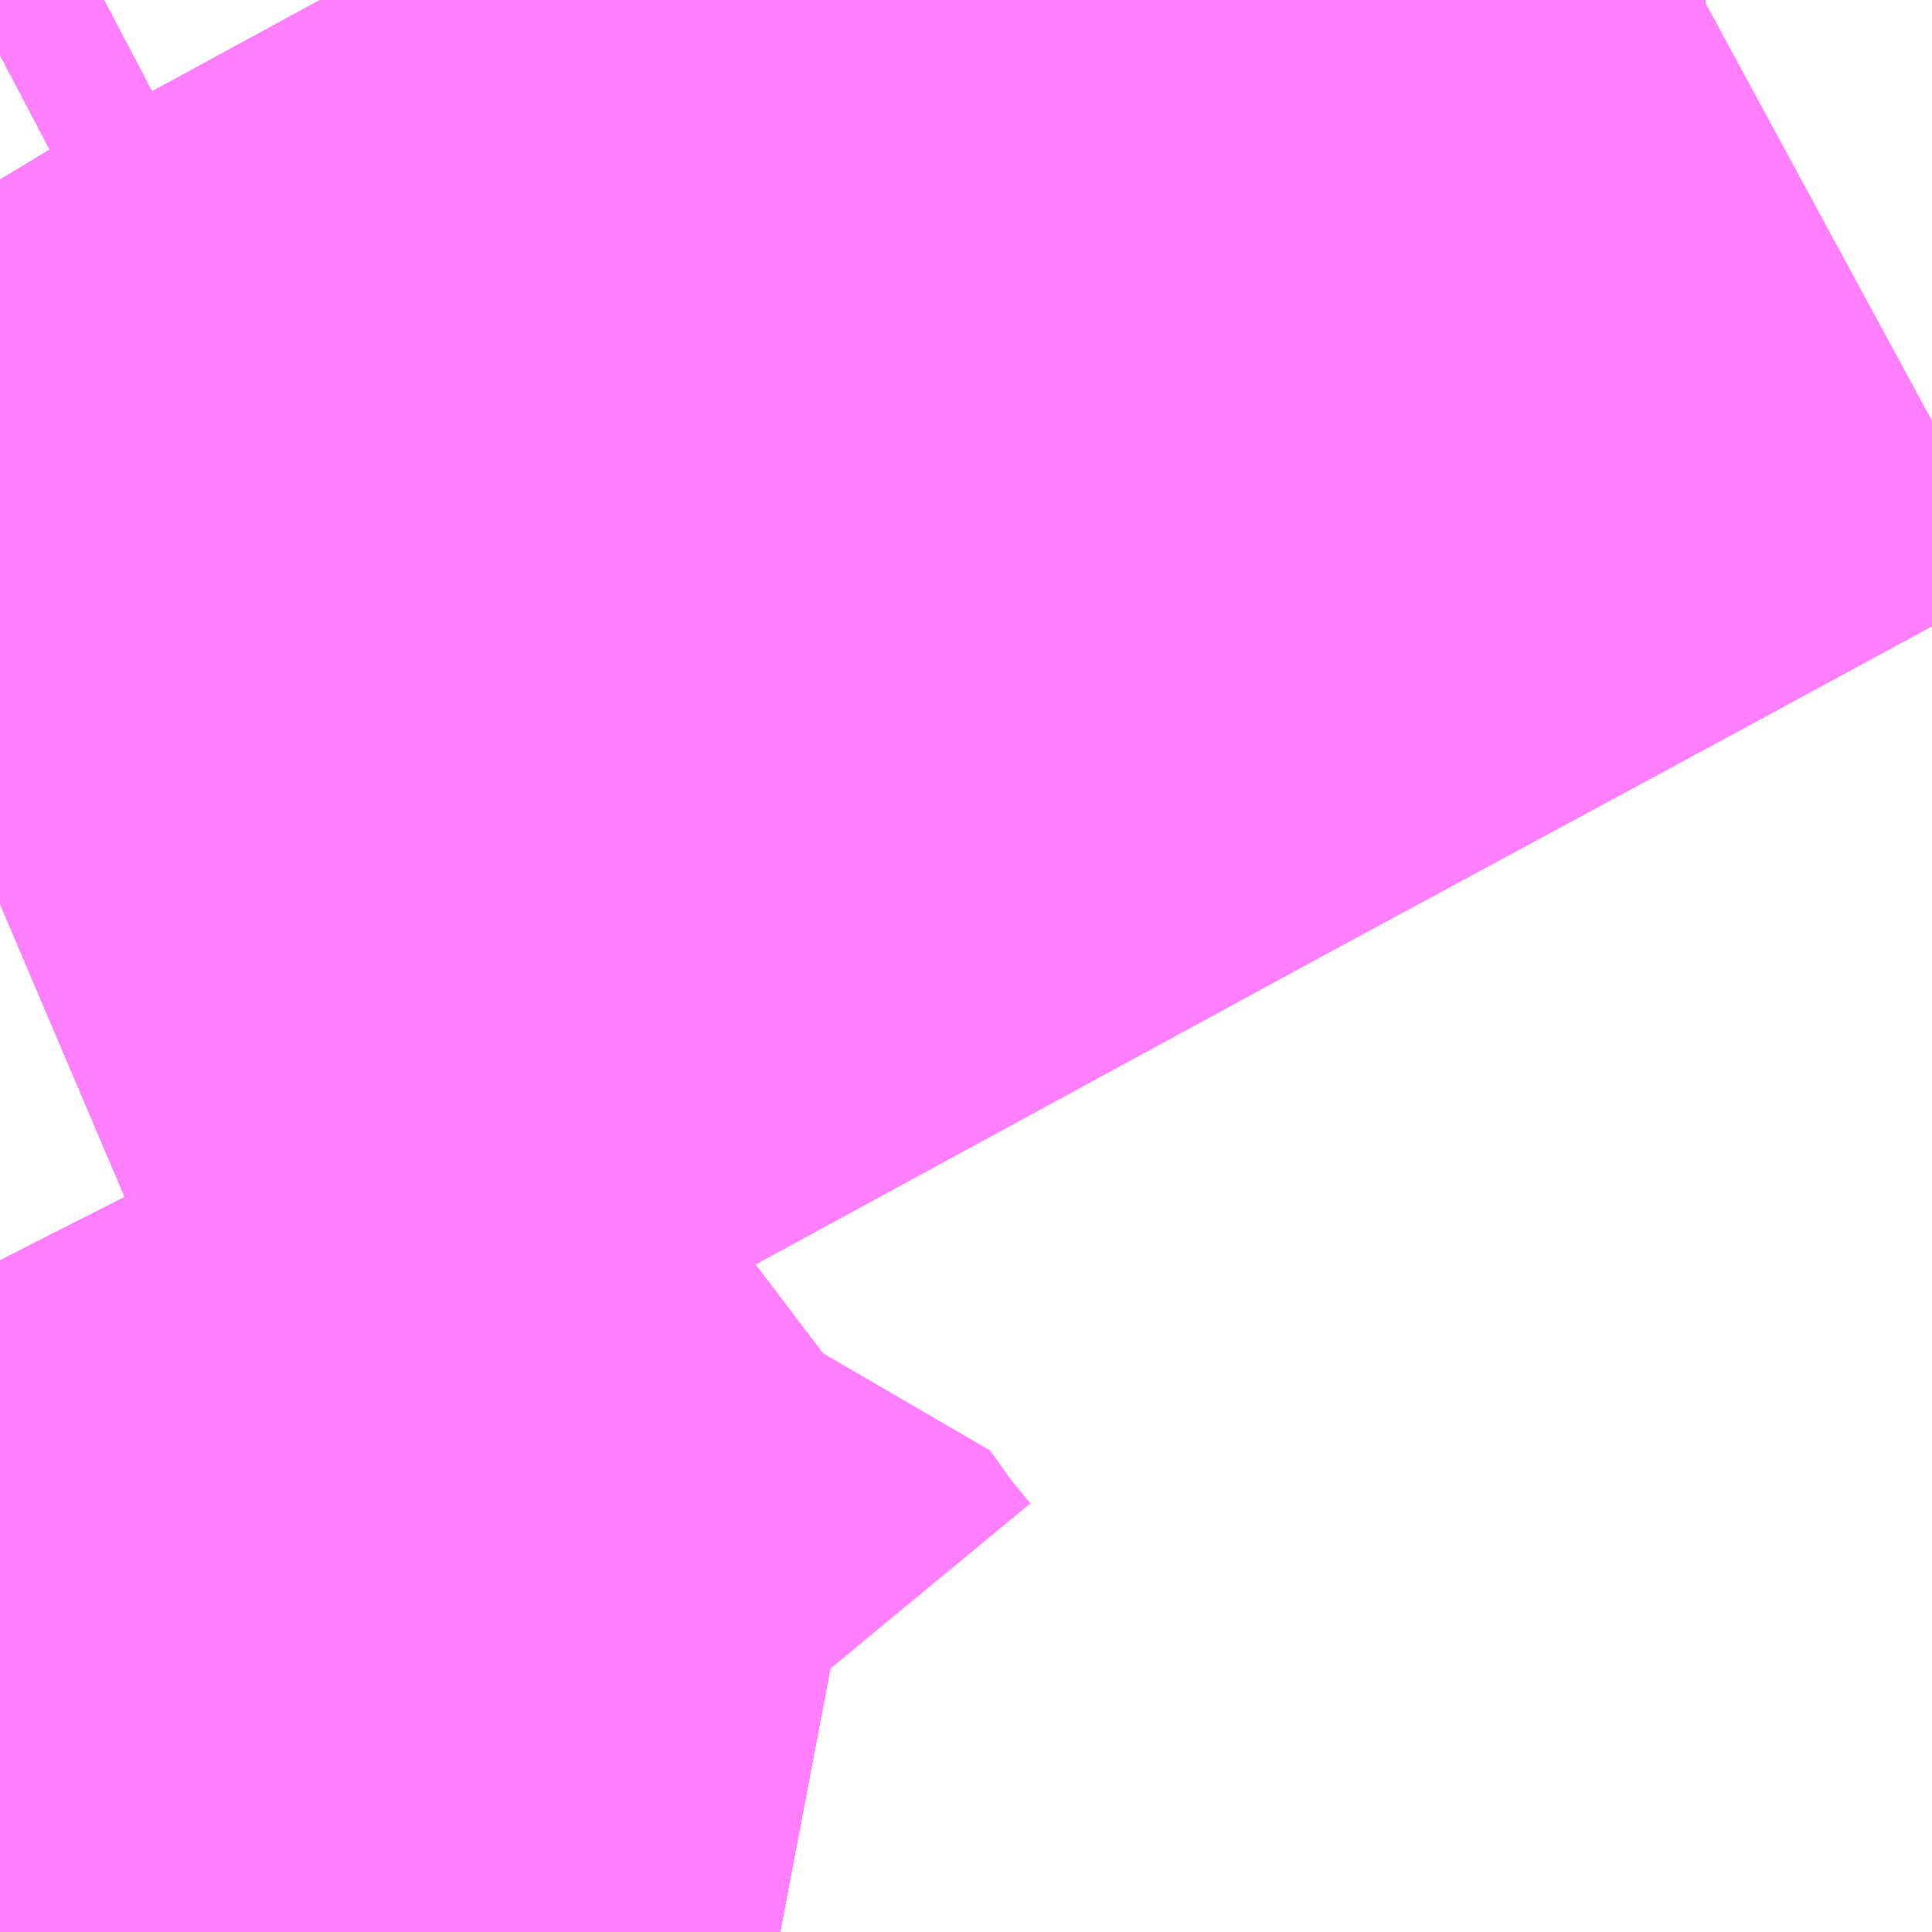 <?xml version="1.0" encoding="UTF-8"?>
<svg  xmlns="http://www.w3.org/2000/svg" xmlns:xlink="http://www.w3.org/1999/xlink" xmlns:go="http://purl.org/svgmap/profile" property="N07_001,N07_002,N07_003,N07_004,N07_005,N07_006,N07_007" viewBox="13977.905 -3562.866 1.099 1.099" go:dataArea="13977.9052734375 -3562.8662109375 1.0986328125 1.0986328125" >
<globalCoordinateSystem srsName="http://purl.org/crs/84" transform="matrix(100.0,0.0,0.0,-100.0,0.0,0.0)" />
<defs>
 <g id="p0" >
  <circle cx="0.0" cy="0.0" r="3" stroke="green" stroke-width="0.75" vector-effect="non-scaling-stroke" />
 </g>
</defs>
<g fill="none" fill-rule="evenodd" stroke="#FF00FF" stroke-width="0.75" opacity="0.5" vector-effect="non-scaling-stroke" stroke-linejoin="bevel" >
<path content="1,JR東海バス（株）,ファンタジア号,1.0,1.0,1.0," xlink:title="1" d="M13977.905,-3562.661L13977.921,-3562.689"/>
<path content="1,JR東海バス（株）,ファンタジア号,1.0,1.0,1.0," xlink:title="1" d="M13977.905,-3562.835L13977.964,-3562.866"/>
<path content="1,ちばシティバス（株）,羽田空港～幕張新都心・稲毛海岸駅・千葉中央駅,6.5,6.5,6.5," xlink:title="1" d="M13977.905,-3562.835L13977.964,-3562.866"/>
<path content="1,イーグルバス（株）,川越～羽田空港高速直結バス,2.5,2.5,2.5," xlink:title="1" d="M13977.905,-3562.835L13977.964,-3562.866"/>
<path content="1,京成バス（株）,ファンタジアなごや号,0.5,0.5,0.5," xlink:title="1" d="M13977.905,-3562.835L13977.964,-3562.866"/>
<path content="1,京成バス（株）,奈良～上野・東京ディズニーリゾート,0.5,0.5,0.5," xlink:title="1" d="M13977.905,-3562.835L13977.964,-3562.866"/>
<path content="1,京成バス（株）,成田空港～横浜シティ・エア・ターミナル・みなとみらい地区,9.5,9.5,9.5," xlink:title="1" d="M13977.905,-3562.835L13977.964,-3562.866"/>
<path content="1,京成バス（株）,成田空港～藤沢駅・辻堂駅・茅ヶ崎駅,3.0,3.0,3.0," xlink:title="1" d="M13977.905,-3562.835L13977.964,-3562.866"/>
<path content="1,京成バス（株）,東京ディズニーリゾート・舞浜リゾート～羽田空港,11.0,11.0,11.0," xlink:title="1" d="M13977.905,-3562.835L13977.964,-3562.866"/>
<path content="1,京成バス（株）,東京ディズニーリゾート～横浜駅東口,13.0,13.0,13.0," xlink:title="1" d="M13977.905,-3562.835L13977.964,-3562.866"/>
<path content="1,京成バス（株）,東京ディズニーリゾート～蒲田駅・川崎駅,2.5,2.5,2.5," xlink:title="1" d="M13977.905,-3562.835L13977.964,-3562.866"/>
<path content="1,京成バス（株）,羽田空港～市川駅・富浜（妙典駅）・行徳駅,5.5,5.5,5.5," xlink:title="1" d="M13977.905,-3562.835L13977.964,-3562.866"/>
<path content="1,京成バス（株）,羽田空港～幕張新都心・稲毛海岸駅・千葉中央駅,7.5,7.5,7.5," xlink:title="1" d="M13977.905,-3562.835L13977.964,-3562.866"/>
<path content="1,京成バス（株）,羽田空港～津田沼駅,12.0,12.0,12.0," xlink:title="1" d="M13977.905,-3562.835L13977.964,-3562.866"/>
<path content="1,京成バス（株）,羽田空港～葛西駅・一之江駅・小岩駅,23.0,23.0,23.0," xlink:title="1" d="M13977.905,-3562.835L13977.964,-3562.866"/>
<path content="1,京成バス（株）,羽田空港～西船橋駅・船橋駅,7.5,7.5,7.5," xlink:title="1" d="M13977.905,-3562.835L13977.964,-3562.866"/>
<path content="1,京浜急行バス・羽田京急バス,井30,29.0,23.0,23.0," xlink:title="1" d="M13978.004,-3561.768L13978.016,-3561.775L13978.105,-3561.829L13978.042,-3561.912L13978.022,-3561.938L13977.989,-3561.988L13977.968,-3562.026L13977.938,-3562.084L13977.905,-3562.149"/>
<path content="1,京浜急行バス・羽田京急バス,森30,3.0,3.0,3.0," xlink:title="1" d="M13978.004,-3561.768L13978.016,-3561.775L13978.105,-3561.829L13978.042,-3561.912L13978.022,-3561.938L13977.989,-3561.988L13977.968,-3562.026L13977.938,-3562.084L13977.905,-3562.149"/>
<path content="1,京浜急行バス・羽田京急バス,森40,1.0,1.0,1.0," xlink:title="1" d="M13977.905,-3562.149L13977.938,-3562.084L13977.968,-3562.026L13977.989,-3561.988L13978.022,-3561.938L13978.042,-3561.912L13978.105,-3561.829L13978.016,-3561.775L13978.004,-3561.768"/>
<path content="1,京浜急行バス（株）,さいたま新都心駅・大宮～羽田空港線,5.0,5.0,5.0," xlink:title="1" d="M13977.905,-3562.835L13977.964,-3562.866"/>
<path content="1,京浜急行バス（株）,たまプラーザ駅～羽田空港線,17.5,17.5,17.5," xlink:title="1" d="M13977.905,-3562.835L13977.964,-3562.866"/>
<path content="1,京浜急行バス（株）,センター北駅・センター南駅～羽田空港線,8.5,8.5,8.5," xlink:title="1" d="M13977.905,-3562.835L13977.964,-3562.866"/>
<path content="1,京浜急行バス（株）,大井町駅・青物横丁駅～東京テレポート駅・船の科学館（お台場）線,32.5,26.0,26.0," xlink:title="1" d="M13977.905,-3562.149L13977.938,-3562.084L13977.968,-3562.026L13977.989,-3561.988L13978.022,-3561.938L13978.042,-3561.912L13978.105,-3561.829L13978.016,-3561.775L13978.004,-3561.768"/>
<path content="1,京浜急行バス（株）,川崎駅・蒲田駅～東京ディズニーリゾート（TDR）線,2.5,2.5,2.5," xlink:title="1" d="M13977.905,-3562.835L13977.964,-3562.866"/>
<path content="1,京浜急行バス（株）,幕張新都心・千葉中央駅～羽田空港線,14.0,14.0,14.0," xlink:title="1" d="M13977.905,-3562.835L13977.964,-3562.866"/>
<path content="1,京浜急行バス（株）,新横浜駅（ホテルアソシア新横浜）・新横浜プリンスホテル～成田空港線,10.0,10.0,10.0," xlink:title="1" d="M13977.905,-3562.835L13977.964,-3562.866"/>
<path content="1,京浜急行バス（株）,新百合ヶ丘駅～羽田空港線,8.5,8.5,8.5," xlink:title="1" d="M13977.905,-3562.835L13977.964,-3562.866"/>
<path content="1,京浜急行バス（株）,本厚木駅・田村車庫～羽田空港線,6.5,6.5,6.5," xlink:title="1" d="M13977.905,-3562.835L13977.964,-3562.866"/>
<path content="1,京浜急行バス（株）,東京ディズニーリゾート（TDR）～羽田空港線,11.0,11.0,11.0," xlink:title="1" d="M13977.905,-3562.835L13977.964,-3562.866"/>
<path content="1,京浜急行バス（株）,東京ビッグサイト（お台場）～羽田空港線,22.0,22.0,22.0," xlink:title="1" d="M13977.905,-3562.352L13978.053,-3562.415L13978.144,-3562.47L13978.473,-3562.649L13978.708,-3562.776L13978.874,-3562.866L13978.875,-3562.866"/>
<path content="1,京浜急行バス（株）,柏駅～羽田空港線,4.5,4.5,4.5," xlink:title="1" d="M13977.905,-3562.835L13977.964,-3562.866"/>
<path content="1,京浜急行バス（株）,横浜駅（YCAT）～東京ビッグサイト　（お台場）線,12.0,14.0,14.0," xlink:title="1" d="M13977.905,-3562.352L13978.053,-3562.415L13978.144,-3562.47L13978.473,-3562.649L13978.708,-3562.776L13978.874,-3562.866L13978.875,-3562.866"/>
<path content="1,京浜急行バス（株）,横浜駅（東口バスターミナル）～東京ディズニーリゾート線,13.0,13.0,13.0," xlink:title="1" d="M13977.905,-3562.835L13977.964,-3562.866"/>
<path content="1,京浜急行バス（株）,水戸駅・日立駅～羽田空港線,1.0,1.0,1.0," xlink:title="1" d="M13977.905,-3562.835L13977.964,-3562.866"/>
<path content="1,京浜急行バス（株）,羽田空港～町田バスセンター・相模大野駅線,13.0,13.0,13.0," xlink:title="1" d="M13977.905,-3562.835L13977.964,-3562.866"/>
<path content="1,京浜急行バス（株）,草加駅・新越谷駅～羽田空港線,8.0,8.0,8.0," xlink:title="1" d="M13977.905,-3562.835L13977.964,-3562.866"/>
<path content="1,京浜急行バス（株）,西船橋駅・船橋駅～羽田空港線,7.5,7.5,7.5," xlink:title="1" d="M13977.905,-3562.835L13977.964,-3562.866"/>
<path content="1,京浜急行バス（株）,鹿島神宮駅～羽田空港線,3.0,3.0,3.0," xlink:title="1" d="M13977.905,-3562.835L13977.964,-3562.866"/>
<path content="1,千葉内陸バス,羽田線,6.0,6.0,6.0," xlink:title="1" d="M13977.905,-3562.835L13977.964,-3562.866"/>
<path content="1,国際十王交通（株）,羽田空港線,3.0,3.0,3.0," xlink:title="1" d="M13977.905,-3562.835L13977.964,-3562.866"/>
<path content="1,国際興業（株）,大宮羽田線,4.0,4.0,4.0," xlink:title="1" d="M13977.905,-3562.835L13977.964,-3562.866"/>
<path content="1,小田急シティバス（株）,アクアライン高速バス,9.5,9.5,9.5," xlink:title="1" d="M13977.905,-3562.835L13977.964,-3562.866"/>
<path content="1,小田急バス（株）,アクアライン,9.5,9.5,9.5," xlink:title="1" d="M13977.905,-3562.835L13977.964,-3562.866"/>
<path content="1,小田急バス（株）,新百合ヶ丘駅～羽田空港線,10.0,10.0,10.0," xlink:title="1" d="M13977.905,-3562.835L13977.964,-3562.866"/>
<path content="1,川崎鶴見臨港バス,たまプラーザ～羽田空港,8.5,8.5,8.5," xlink:title="1" d="M13977.905,-3562.835L13977.964,-3562.866"/>
<path content="1,川崎鶴見臨港バス,新横浜成田空港線,10.0,10.0,10.0," xlink:title="1" d="M13977.905,-3562.835L13977.964,-3562.866"/>
<path content="1,成田空港交通,和歌山線,1.0,1.0,1.0," xlink:title="1" d="M13977.905,-3562.835L13977.964,-3562.866"/>
<path content="1,日立電鉄交通サービス（株）,日立駅中央口～羽田国際線ターミナル,2.0,2.0,2.0," xlink:title="1" d="M13977.905,-3562.835L13977.964,-3562.866"/>
<path content="1,東京ベイシティ交通,羽田空港～新浦安地区線,8.5,8.5,8.5," xlink:title="1" d="M13977.905,-3562.835L13977.964,-3562.866"/>
<path content="1,東京ベイシティ交通,羽田空港～東京ディズニーリゾート線,11.0,11.0,11.0," xlink:title="1" d="M13977.905,-3562.835L13977.964,-3562.866"/>
<path content="1,東京空港交通（株）,JR津田沼駅・京成津田沼駅～羽田空港線,10.5,10.5,10.5," xlink:title="1" d="M13977.905,-3562.835L13977.964,-3562.866"/>
<path content="1,東京空港交通（株）,お台場・有明エリア～羽田空港線,21.0,21.0,21.0," xlink:title="1" d="M13978.874,-3562.866L13978.708,-3562.776L13978.473,-3562.649L13978.144,-3562.47L13978.053,-3562.415L13977.905,-3562.352"/>
<path content="1,東京空港交通（株）,お台場・有明エリア～羽田空港線,21.0,21.0,21.0," xlink:title="1" d="M13978.875,-3562.866L13978.874,-3562.866"/>
<path content="1,東京空港交通（株）,お台場・有明エリア～羽田空港線,21.0,21.0,21.0," xlink:title="1" d="M13978.874,-3562.866L13978.874,-3562.866"/>
<path content="1,東京空港交通（株）,みなとみらいエリア～成田空港線,4.0,4.0,4.0," xlink:title="1" d="M13977.905,-3562.835L13977.964,-3562.866"/>
<path content="1,東京空港交通（株）,亀有駅・小岩駅・一之江駅・葛西駅～羽田空港線,22.0,22.0,22.0," xlink:title="1" d="M13977.964,-3562.866L13977.905,-3562.835"/>
<path content="1,東京空港交通（株）,千葉エリア～羽田空港線,13.0,13.0,13.0," xlink:title="1" d="M13977.905,-3562.835L13977.964,-3562.866"/>
<path content="1,東京空港交通（株）,四街道・稲毛エリア～羽田空港線,6.0,6.0,6.0," xlink:title="1" d="M13977.905,-3562.835L13977.964,-3562.866"/>
<path content="1,東京空港交通（株）,大網・千葉市東南部エリア～羽田空港線,6.5,6.5,6.5," xlink:title="1" d="M13977.905,-3562.835L13977.964,-3562.866"/>
<path content="1,東京空港交通（株）,市川・行徳エリア～羽田空港線,4.0,4.0,4.0," xlink:title="1" d="M13977.905,-3562.835L13977.964,-3562.866"/>
<path content="1,東京空港交通（株）,新横浜エリア～成田空港線,5.0,5.0,5.0," xlink:title="1" d="M13977.905,-3562.835L13977.964,-3562.866"/>
<path content="1,東京空港交通（株）,新浦安エリア～羽田空港線,8.0,8.0,8.0," xlink:title="1" d="M13977.905,-3562.835L13977.964,-3562.866"/>
<path content="1,東京空港交通（株）,日立・水戸エリア～羽田空港線,1.0,1.0,1.0," xlink:title="1" d="M13977.905,-3562.835L13977.964,-3562.866"/>
<path content="1,東京空港交通（株）,東京シティ・エアターミナル～　東京ビッグサイト,4.0,4.0,4.0," xlink:title="1" d="M13978.875,-3562.866L13978.874,-3562.866L13978.708,-3562.776L13978.473,-3562.649L13978.144,-3562.47L13978.053,-3562.415L13977.905,-3562.352M13977.905,-3562.835L13977.964,-3562.866"/>
<path content="1,東京空港交通（株）,東京ディズニーリゾートエリア～羽田空港線,19.0,19.0,19.0," xlink:title="1" d="M13977.905,-3562.835L13977.964,-3562.866"/>
<path content="1,東京空港交通（株）,横浜シティエアターミナル～成田空港線,24.0,24.0,24.0," xlink:title="1" d="M13977.905,-3562.835L13977.964,-3562.866"/>
<path content="1,東京空港交通（株）,竹芝・お台場・有明エリア～成田空港線,11.0,11.0,11.0," xlink:title="1" d="M13978.874,-3562.866L13978.874,-3562.866L13978.708,-3562.776L13978.473,-3562.649L13978.144,-3562.47L13978.053,-3562.415L13977.905,-3562.352"/>
<path content="1,東京空港交通（株）,羽田空港～成田空港線,43.5,43.5,43.5," xlink:title="1" d="M13977.905,-3562.835L13977.964,-3562.866"/>
<path content="1,東京空港交通（株）,豊洲・錦糸町・東陽町エリア～羽田空港線,12.0,12.0,12.0," xlink:title="1" d="M13977.964,-3562.866L13977.905,-3562.835"/>
<path content="1,東北急行バス（株）,スイート号,0.2,1.0,1.0," xlink:title="1" d="M13977.905,-3562.835L13977.964,-3562.866"/>
<path content="1,東急バス（株）,たまプラーザ駅～羽田空港,16.0,16.0,16.0," xlink:title="1" d="M13977.905,-3562.835L13977.964,-3562.866"/>
<path content="1,東急バス（株）,センター南駅～成田空港,4.0,4.0,4.0," xlink:title="1" d="M13977.905,-3562.835L13977.964,-3562.866"/>
<path content="1,東急バス（株）,中山駅～成田空港,4.0,4.0,4.0," xlink:title="1" d="M13977.905,-3562.835L13977.964,-3562.866"/>
<path content="1,東急バス（株）,新百合ヶ丘駅～羽田空港,5.0,5.0,5.0," xlink:title="1" d="M13977.905,-3562.835L13977.964,-3562.866"/>
<path content="1,東武バスウエスト,ふじみ野駅・志木駅・朝霞台駅～羽田空港,8.5,8.5,8.5," xlink:title="1" d="M13977.905,-3562.835L13977.964,-3562.866"/>
<path content="1,東武バスセントラル（株）,新越谷駅西口・草加駅東口・八潮駅北口～羽田空港　直行バス,9.0,9.0,9.0," xlink:title="1" d="M13977.905,-3562.835L13977.964,-3562.866"/>
<path content="1,東野交通（株）,JR黒磯駅～羽田空港,1.0,1.0,1.0," xlink:title="1" d="M13977.905,-3562.835L13977.964,-3562.866"/>
<path content="1,横浜京急バス,横浜駅（YCAT）～東京ビッグサイト（お台場）,12.0,14.0,14.0," xlink:title="1" d="M13978.875,-3562.866L13978.874,-3562.866L13978.708,-3562.776L13978.473,-3562.649L13978.144,-3562.47L13978.053,-3562.415L13977.905,-3562.352"/>
<path content="1,神奈川中央交通（株）,田村車庫・本厚木駅～羽田空港,6.0,6.0,6.0," xlink:title="1" d="M13977.905,-3562.835L13977.964,-3562.866"/>
<path content="1,神奈川中央交通（株）,相模大野・町田バスセンター～羽田空港,10.0,10.0,10.0," xlink:title="1" d="M13977.905,-3562.835L13977.964,-3562.866"/>
<path content="1,神奈川中央交通（株）,茅ヶ崎駅・辻堂駅・藤沢駅・戸塚～成田空港,3.0,3.0,3.0," xlink:title="1" d="M13977.905,-3562.835L13977.964,-3562.866"/>
<path content="1,茨城交通（株）,日立駅前中央～羽田空港,1.0,1.0,1.0," xlink:title="1" d="M13977.905,-3562.835L13977.964,-3562.866"/>
<path content="1,関東鉄道（株）,鹿島神宮駅～東京テレポート,4.0,4.0,4.0," xlink:title="1" d="M13977.905,-3562.835L13977.964,-3562.866"/>
<path content="2,都営バス,急行05,0.0,27.0,27.0," xlink:title="2" d="M13978.004,-3561.768L13978.016,-3561.775L13978.105,-3561.829L13978.042,-3561.912L13978.022,-3561.938L13977.989,-3561.988L13977.968,-3562.026L13977.938,-3562.084L13977.905,-3562.149"/>
<path content="2,都営バス,急行05,0.0,27.0,27.0," xlink:title="2" d="M13977.905,-3562.352L13978.053,-3562.415L13978.144,-3562.47L13978.473,-3562.649L13978.708,-3562.776L13978.874,-3562.866L13978.875,-3562.866"/>
<path content="2,都営バス,急行06,0.0,20.0,20.0," xlink:title="2" d="M13978.004,-3561.768L13978.016,-3561.775L13978.105,-3561.829L13978.042,-3561.912L13978.022,-3561.938L13977.989,-3561.988L13977.968,-3562.026L13977.938,-3562.084L13977.905,-3562.149M13977.905,-3562.352L13978.053,-3562.415L13978.144,-3562.47L13978.473,-3562.649L13978.708,-3562.776L13978.874,-3562.866"/>
<path content="2,都営バス,急行06,0.0,20.0,20.0," xlink:title="2" d="M13978.874,-3562.866L13978.875,-3562.866"/>
<path content="2,都営バス,急行06,0.0,20.0,20.0," xlink:title="2" d="M13978.874,-3562.866L13978.874,-3562.866"/>
<path content="2,都営バス,東16,112.0,55.0,48.0," xlink:title="2" d="M13978.875,-3562.866L13978.874,-3562.866L13978.874,-3562.866"/>
<path content="2,都営バス,波01,32.0,35.0,1.0," xlink:title="2" d="M13978.206,-3561.768L13978.202,-3561.772L13978.183,-3561.795L13978.163,-3561.823L13978.105,-3561.829L13978.016,-3561.775L13978.004,-3561.768"/>
<path content="2,都営バス,海01,108.0,64.0,60.0," xlink:title="2" d="M13977.905,-3562.149L13977.938,-3562.084L13977.968,-3562.026L13977.989,-3561.988L13978.022,-3561.938L13978.042,-3561.912L13978.105,-3561.829L13978.016,-3561.775L13978.004,-3561.768"/>
<path content="2,都営バス,海01,108.0,64.0,60.0," xlink:title="2" d="M13978.874,-3562.866L13978.874,-3562.866L13978.875,-3562.866"/>
<path content="2,都営バス,虹01,52.0,44.0,44.0," xlink:title="2" d="M13978.875,-3562.866L13978.874,-3562.866L13978.708,-3562.776L13978.473,-3562.649L13978.144,-3562.47L13978.053,-3562.415L13977.905,-3562.352M13977.905,-3562.149L13977.938,-3562.084L13977.968,-3562.026L13977.989,-3561.988L13978.022,-3561.938L13978.042,-3561.912L13978.105,-3561.829L13978.016,-3561.775L13978.004,-3561.768"/>
</g>
</svg>
